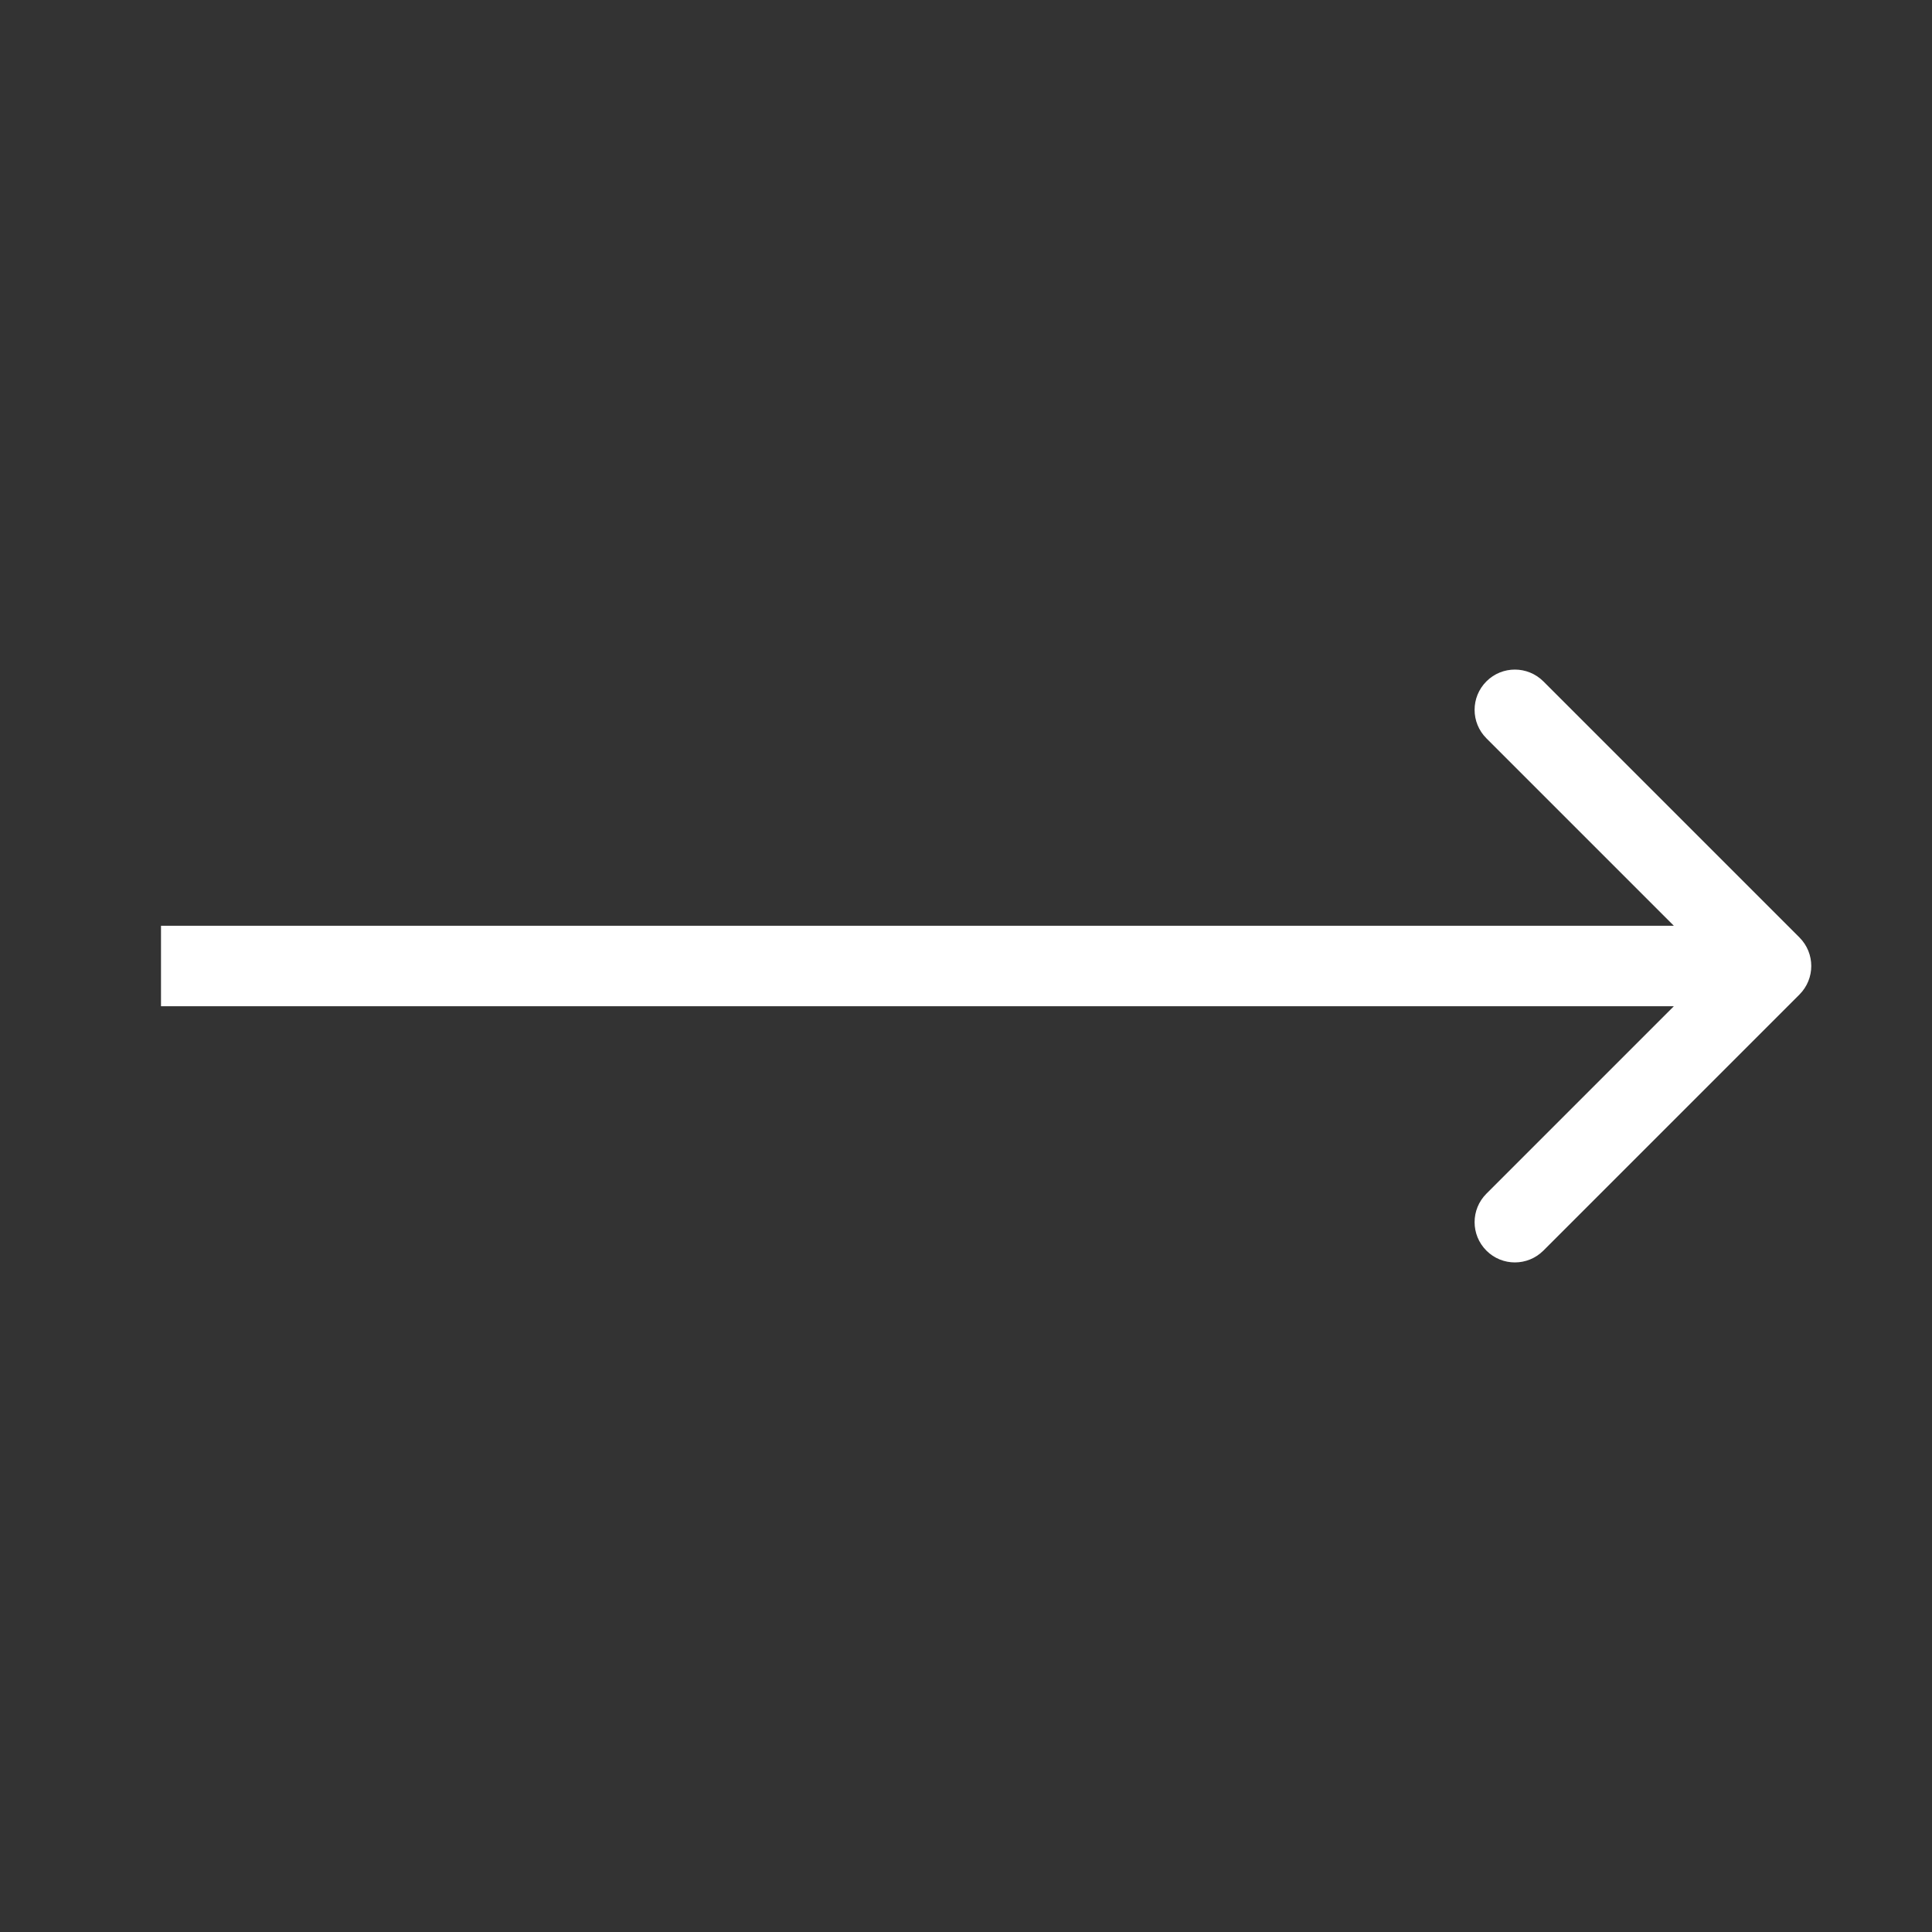<svg width="24" height="24" viewBox="0 0 24 24" fill="none" xmlns="http://www.w3.org/2000/svg">
<rect x="0" y="0" width="24" height="24" fill="#333333" stroke="none"/>
<path d="M22.354 12.354C22.549 12.158 22.549 11.842 22.354 11.646L19.172 8.464C18.976 8.269 18.66 8.269 18.465 8.464C18.269 8.66 18.269 8.976 18.465 9.172L21.293 12L18.465 14.828C18.269 15.024 18.269 15.34 18.465 15.536C18.66 15.731 18.976 15.731 19.172 15.536L22.354 12.354ZM2 12.5H22V11.5H2V12.5Z" fill="white"/>
</svg>
